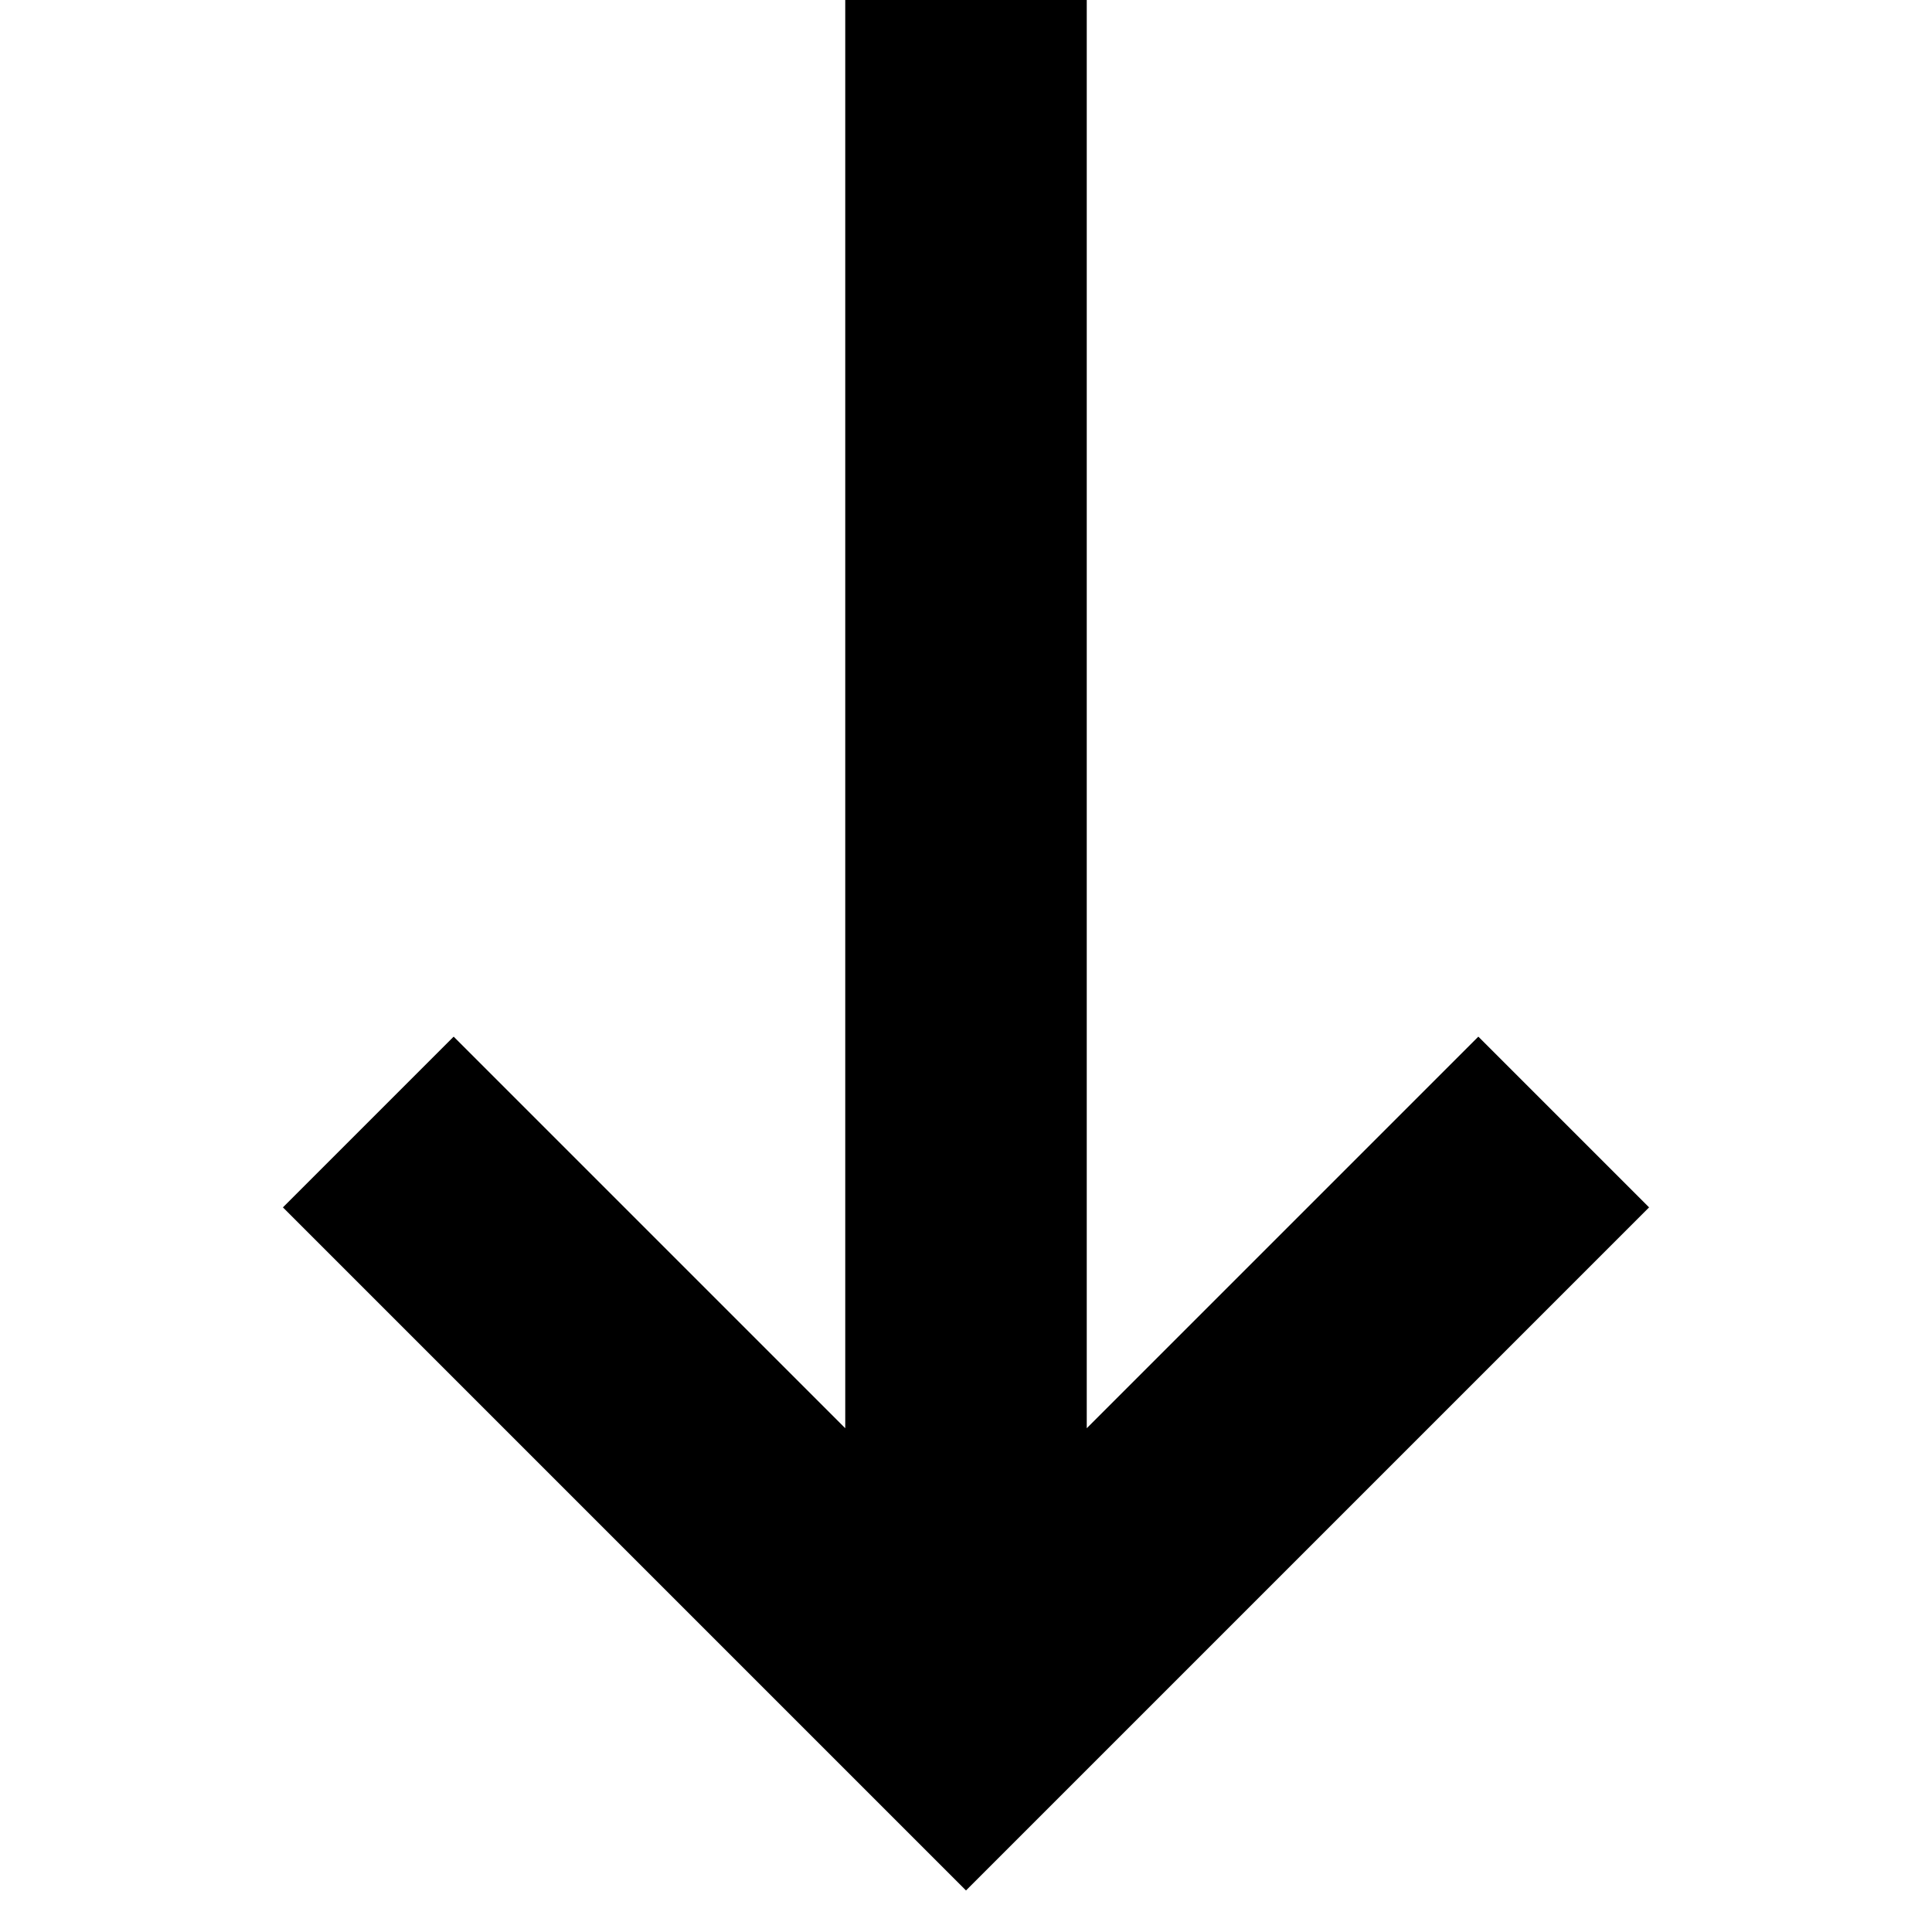 <svg height="16" viewBox="0 0 16 16" width="16" xmlns="http://www.w3.org/2000/svg"><path d="m9 11.828 3.243-3.243 1.414 1.414-4.243 4.243-1.414 1.414-5.657-5.657 1.414-1.414 3.243 3.243v-11.828h2z" fill-rule="evenodd"/></svg>